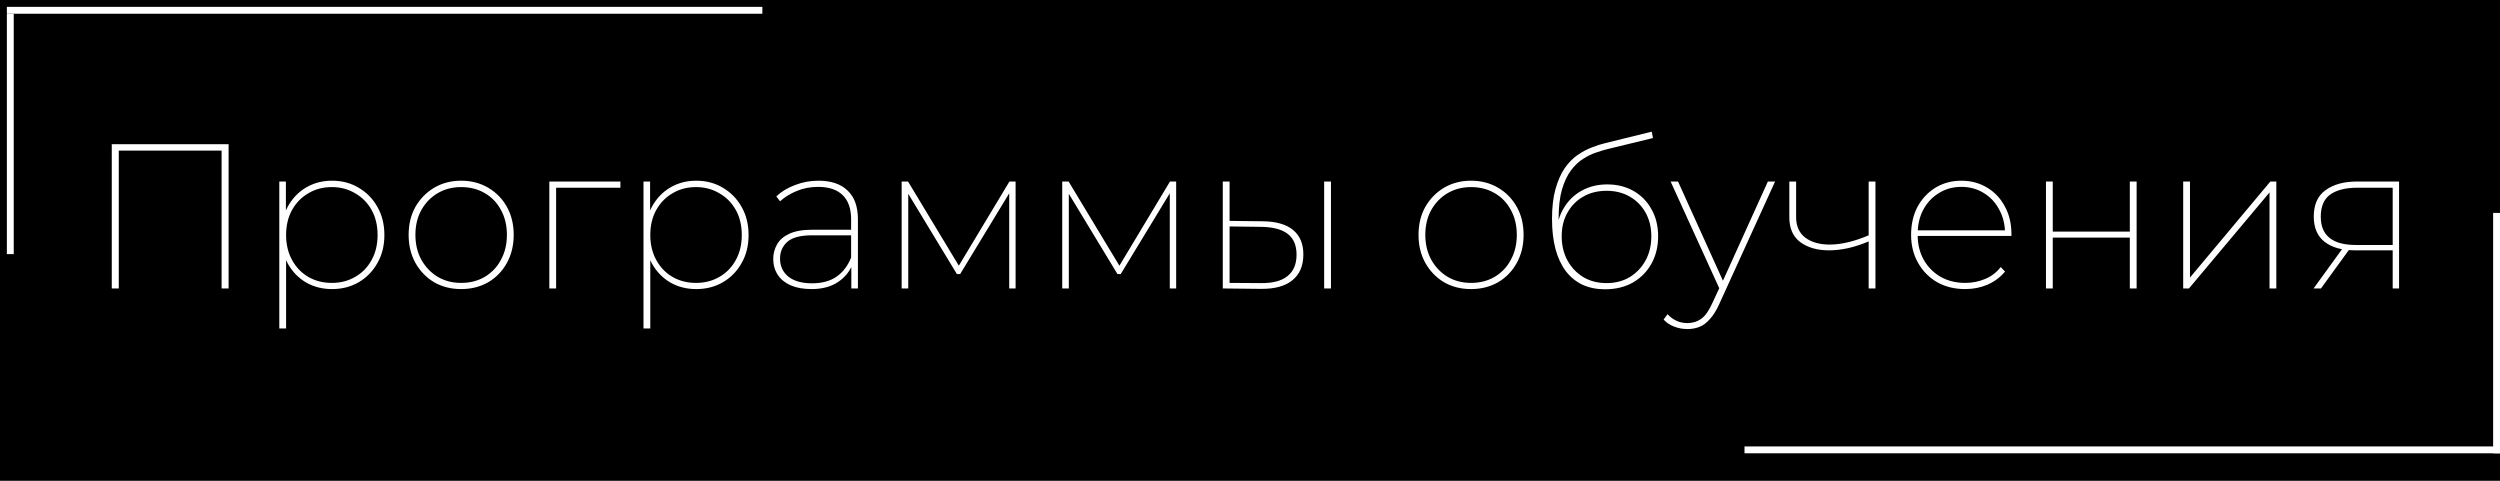 <svg width="364" height="70" viewBox="0 0 364 70" fill="none" xmlns="http://www.w3.org/2000/svg">
<rect width="364" height="70" fill="black"/>
<path d="M16.274 42V21H33.285V42H32.264V21.57L32.624 21.93H16.934L17.294 21.57V42H16.274ZM48.346 42.09C46.946 42.09 45.686 41.77 44.566 41.13C43.446 40.47 42.556 39.55 41.896 38.37C41.256 37.17 40.936 35.79 40.936 34.23C40.936 32.65 41.256 31.27 41.896 30.09C42.556 28.89 43.446 27.96 44.566 27.3C45.686 26.64 46.946 26.31 48.346 26.31C49.786 26.31 51.076 26.65 52.216 27.33C53.376 28.01 54.286 28.94 54.946 30.12C55.626 31.3 55.966 32.67 55.966 34.23C55.966 35.77 55.626 37.13 54.946 38.31C54.286 39.49 53.376 40.42 52.216 41.1C51.076 41.76 49.786 42.09 48.346 42.09ZM40.666 47.82V26.43H41.626V31.89L41.356 34.26L41.656 36.63V47.82H40.666ZM48.316 41.19C49.576 41.19 50.706 40.9 51.706 40.32C52.726 39.74 53.526 38.92 54.106 37.86C54.686 36.8 54.976 35.59 54.976 34.23C54.976 32.83 54.686 31.61 54.106 30.57C53.526 29.53 52.726 28.72 51.706 28.14C50.706 27.54 49.576 27.24 48.316 27.24C47.036 27.24 45.896 27.54 44.896 28.14C43.896 28.72 43.106 29.53 42.526 30.57C41.946 31.61 41.656 32.83 41.656 34.23C41.656 35.59 41.946 36.8 42.526 37.86C43.106 38.92 43.896 39.74 44.896 40.32C45.896 40.9 47.036 41.19 48.316 41.19ZM67.145 42.09C65.685 42.09 64.375 41.76 63.215 41.1C62.075 40.42 61.165 39.48 60.485 38.28C59.825 37.08 59.495 35.72 59.495 34.2C59.495 32.66 59.825 31.3 60.485 30.12C61.165 28.94 62.075 28.01 63.215 27.33C64.375 26.65 65.685 26.31 67.145 26.31C68.605 26.31 69.915 26.65 71.075 27.33C72.235 28.01 73.145 28.94 73.805 30.12C74.465 31.3 74.795 32.66 74.795 34.2C74.795 35.72 74.465 37.08 73.805 38.28C73.145 39.48 72.235 40.42 71.075 41.1C69.915 41.76 68.605 42.09 67.145 42.09ZM67.145 41.19C68.425 41.19 69.565 40.9 70.565 40.32C71.585 39.72 72.375 38.89 72.935 37.83C73.515 36.77 73.805 35.56 73.805 34.2C73.805 32.82 73.515 31.61 72.935 30.57C72.375 29.51 71.585 28.69 70.565 28.11C69.565 27.53 68.425 27.24 67.145 27.24C65.885 27.24 64.755 27.53 63.755 28.11C62.755 28.69 61.955 29.51 61.355 30.57C60.775 31.61 60.485 32.82 60.485 34.2C60.485 35.56 60.775 36.77 61.355 37.83C61.955 38.89 62.755 39.72 63.755 40.32C64.755 40.9 65.885 41.19 67.145 41.19ZM79.982 42V26.43H90.332V27.33H80.642L80.972 27.03V42H79.982ZM101.373 42.09C99.973 42.09 98.713 41.77 97.593 41.13C96.473 40.47 95.583 39.55 94.923 38.37C94.283 37.17 93.963 35.79 93.963 34.23C93.963 32.65 94.283 31.27 94.923 30.09C95.583 28.89 96.473 27.96 97.593 27.3C98.713 26.64 99.973 26.31 101.373 26.31C102.813 26.31 104.103 26.65 105.243 27.33C106.403 28.01 107.313 28.94 107.973 30.12C108.653 31.3 108.993 32.67 108.993 34.23C108.993 35.77 108.653 37.13 107.973 38.31C107.313 39.49 106.403 40.42 105.243 41.1C104.103 41.76 102.813 42.09 101.373 42.09ZM93.693 47.82V26.43H94.653V31.89L94.383 34.26L94.683 36.63V47.82H93.693ZM101.343 41.19C102.603 41.19 103.733 40.9 104.733 40.32C105.753 39.74 106.553 38.92 107.133 37.86C107.713 36.8 108.003 35.59 108.003 34.23C108.003 32.83 107.713 31.61 107.133 30.57C106.553 29.53 105.753 28.72 104.733 28.14C103.733 27.54 102.603 27.24 101.343 27.24C100.063 27.24 98.923 27.54 97.923 28.14C96.923 28.72 96.133 29.53 95.553 30.57C94.973 31.61 94.683 32.83 94.683 34.23C94.683 35.59 94.973 36.8 95.553 37.86C96.133 38.92 96.923 39.74 97.923 40.32C98.923 40.9 100.063 41.19 101.343 41.19ZM123.953 42V38.37L123.923 37.83V31.92C123.923 30.38 123.513 29.21 122.693 28.41C121.873 27.61 120.683 27.21 119.123 27.21C117.983 27.21 116.943 27.41 116.003 27.81C115.063 28.19 114.253 28.69 113.573 29.31L113.033 28.59C113.773 27.89 114.683 27.34 115.763 26.94C116.843 26.52 117.973 26.31 119.153 26.31C121.013 26.31 122.433 26.79 123.413 27.75C124.413 28.69 124.913 30.08 124.913 31.92V42H123.953ZM118.163 42.09C116.983 42.09 115.973 41.91 115.133 41.55C114.313 41.19 113.683 40.68 113.243 40.02C112.803 39.34 112.583 38.57 112.583 37.71C112.583 36.95 112.763 36.25 113.123 35.61C113.483 34.95 114.073 34.43 114.893 34.05C115.733 33.65 116.853 33.45 118.253 33.45H124.283V34.26H118.253C116.553 34.26 115.343 34.58 114.623 35.22C113.923 35.86 113.573 36.67 113.573 37.65C113.573 38.75 113.983 39.63 114.803 40.29C115.623 40.93 116.763 41.25 118.223 41.25C119.663 41.25 120.853 40.93 121.793 40.29C122.733 39.63 123.443 38.7 123.923 37.5L124.253 38.16C123.853 39.34 123.133 40.29 122.093 41.01C121.053 41.73 119.743 42.09 118.163 42.09ZM131.281 42V26.43H132.211L139.831 39.06H139.381L146.971 26.43H147.871V42H146.941V27.69L147.181 27.75L139.801 39.9H139.321L131.941 27.72L132.241 27.69V42H131.281ZM154.66 42V26.43H155.59L163.21 39.06H162.76L170.35 26.43H171.25V42H170.32V27.69L170.56 27.75L163.18 39.9H162.7L155.32 27.72L155.62 27.69V42H154.66ZM192.798 42V26.43H193.788V42H192.798ZM183.888 32.22C185.808 32.24 187.268 32.66 188.268 33.48C189.268 34.3 189.768 35.49 189.768 37.05C189.768 38.69 189.238 39.94 188.178 40.8C187.138 41.66 185.608 42.08 183.588 42.06L178.038 42V26.43H179.028V32.16L183.888 32.22ZM183.588 41.22C185.308 41.24 186.598 40.9 187.458 40.2C188.338 39.5 188.778 38.46 188.778 37.08C188.778 35.72 188.348 34.71 187.488 34.05C186.628 33.39 185.328 33.05 183.588 33.03L179.028 32.97V41.19L183.588 41.22ZM214.186 42.09C212.726 42.09 211.416 41.76 210.256 41.1C209.116 40.42 208.206 39.48 207.526 38.28C206.866 37.08 206.536 35.72 206.536 34.2C206.536 32.66 206.866 31.3 207.526 30.12C208.206 28.94 209.116 28.01 210.256 27.33C211.416 26.65 212.726 26.31 214.186 26.31C215.646 26.31 216.956 26.65 218.116 27.33C219.276 28.01 220.186 28.94 220.846 30.12C221.506 31.3 221.836 32.66 221.836 34.2C221.836 35.72 221.506 37.08 220.846 38.28C220.186 39.48 219.276 40.42 218.116 41.1C216.956 41.76 215.646 42.09 214.186 42.09ZM214.186 41.19C215.466 41.19 216.606 40.9 217.606 40.32C218.626 39.72 219.416 38.89 219.976 37.83C220.556 36.77 220.846 35.56 220.846 34.2C220.846 32.82 220.556 31.61 219.976 30.57C219.416 29.51 218.626 28.69 217.606 28.11C216.606 27.53 215.466 27.24 214.186 27.24C212.926 27.24 211.796 27.53 210.796 28.11C209.796 28.69 208.996 29.51 208.396 30.57C207.816 31.61 207.526 32.82 207.526 34.2C207.526 35.56 207.816 36.77 208.396 37.83C208.996 38.89 209.796 39.72 210.796 40.32C211.796 40.9 212.926 41.19 214.186 41.19ZM233.683 42.12C232.463 42.12 231.373 41.9 230.413 41.46C229.453 41 228.643 40.34 227.983 39.48C227.323 38.6 226.823 37.53 226.483 36.27C226.143 34.99 225.973 33.53 225.973 31.89C225.973 30.17 226.143 28.71 226.483 27.51C226.823 26.31 227.263 25.31 227.803 24.51C228.363 23.71 228.983 23.07 229.663 22.59C230.363 22.11 231.053 21.74 231.733 21.48C232.433 21.2 233.083 20.99 233.683 20.85L240.493 19.17L240.673 20.1L234.133 21.69C233.633 21.81 233.063 21.98 232.423 22.2C231.803 22.4 231.163 22.71 230.503 23.13C229.863 23.53 229.273 24.09 228.733 24.81C228.193 25.53 227.753 26.47 227.413 27.63C227.093 28.77 226.933 30.18 226.933 31.86C226.933 32.12 226.933 32.34 226.933 32.52C226.953 32.7 226.973 32.9 226.993 33.12C227.033 33.32 227.083 33.62 227.143 34.02L226.633 33.96C226.693 32.58 227.043 31.36 227.683 30.3C228.323 29.22 229.183 28.38 230.263 27.78C231.363 27.16 232.613 26.85 234.013 26.85C235.453 26.85 236.733 27.17 237.853 27.81C238.973 28.45 239.843 29.34 240.463 30.48C241.103 31.6 241.423 32.91 241.423 34.41C241.423 35.89 241.103 37.21 240.463 38.37C239.823 39.53 238.923 40.45 237.763 41.13C236.603 41.79 235.243 42.12 233.683 42.12ZM233.923 41.22C235.183 41.22 236.303 40.93 237.283 40.35C238.263 39.75 239.033 38.94 239.593 37.92C240.153 36.9 240.433 35.73 240.433 34.41C240.433 33.11 240.153 31.96 239.593 30.96C239.033 29.96 238.263 29.18 237.283 28.62C236.303 28.06 235.183 27.78 233.923 27.78C232.643 27.78 231.513 28.06 230.533 28.62C229.553 29.18 228.783 29.96 228.223 30.96C227.663 31.94 227.383 33.09 227.383 34.41C227.383 35.71 227.663 36.88 228.223 37.92C228.783 38.94 229.553 39.75 230.533 40.35C231.513 40.93 232.643 41.22 233.923 41.22ZM245.702 47.91C245.002 47.91 244.352 47.79 243.752 47.55C243.152 47.33 242.642 46.99 242.222 46.53L242.792 45.75C243.212 46.19 243.652 46.51 244.112 46.71C244.572 46.93 245.102 47.04 245.702 47.04C246.462 47.04 247.132 46.83 247.712 46.41C248.292 45.99 248.832 45.22 249.332 44.1L250.472 41.64L250.622 41.4L257.402 26.43H258.452L250.292 44.34C249.892 45.22 249.452 45.92 248.972 46.44C248.512 46.98 248.012 47.36 247.472 47.58C246.932 47.8 246.342 47.91 245.702 47.91ZM250.502 42.36L243.242 26.43H244.322L251.072 41.34L250.502 42.36ZM272.196 35.1C271.176 35.54 270.156 35.88 269.136 36.12C268.136 36.34 267.196 36.45 266.316 36.45C264.596 36.45 263.196 36.05 262.116 35.25C261.056 34.45 260.526 33.25 260.526 31.65V26.43H261.516V31.62C261.516 32.92 261.956 33.91 262.836 34.59C263.736 35.27 264.926 35.61 266.406 35.61C267.266 35.61 268.186 35.49 269.166 35.25C270.146 35.01 271.166 34.66 272.226 34.2L272.196 35.1ZM272.076 42V26.43H273.066V42H272.076ZM286.145 42.09C284.605 42.09 283.245 41.76 282.065 41.1C280.885 40.42 279.955 39.48 279.275 38.28C278.595 37.08 278.255 35.72 278.255 34.2C278.255 32.66 278.565 31.3 279.185 30.12C279.825 28.94 280.695 28.01 281.795 27.33C282.915 26.65 284.175 26.31 285.575 26.31C286.955 26.31 288.195 26.64 289.295 27.3C290.415 27.96 291.285 28.88 291.905 30.06C292.545 31.22 292.865 32.56 292.865 34.08C292.865 34.12 292.865 34.17 292.865 34.23C292.865 34.27 292.865 34.31 292.865 34.35H278.915V33.54H292.325L291.935 34.02C291.935 32.72 291.655 31.56 291.095 30.54C290.555 29.5 289.805 28.69 288.845 28.11C287.885 27.51 286.795 27.21 285.575 27.21C284.355 27.21 283.265 27.51 282.305 28.11C281.345 28.69 280.585 29.5 280.025 30.54C279.485 31.56 279.215 32.73 279.215 34.05V34.23C279.215 35.59 279.515 36.8 280.115 37.86C280.715 38.9 281.535 39.72 282.575 40.32C283.615 40.9 284.805 41.19 286.145 41.19C287.165 41.19 288.125 41 289.025 40.62C289.945 40.24 290.705 39.66 291.305 38.88L291.935 39.54C291.235 40.38 290.375 41.02 289.355 41.46C288.355 41.88 287.285 42.09 286.145 42.09ZM297.892 42V26.43H298.882V33.72H310.102V26.43H311.092V42H310.102V34.59H298.882V42H297.892ZM317.872 42V26.43H318.862V40.41L330.562 26.43H331.432V42H330.442V28.02L318.712 42H317.872ZM348.375 42V36.18L348.645 36.45H342.915C341.015 36.45 339.535 36.04 338.475 35.22C337.415 34.4 336.885 33.17 336.885 31.53C336.885 29.79 337.455 28.51 338.595 27.69C339.755 26.85 341.275 26.43 343.155 26.43H349.305V42H348.375ZM336.855 42L341.205 36H342.285L337.935 42H336.855ZM348.375 35.94V27L348.645 27.33H343.245C341.545 27.33 340.225 27.66 339.285 28.32C338.365 28.98 337.905 30.06 337.905 31.56C337.905 34.3 339.615 35.67 343.035 35.67H348.645L348.375 35.94Z" fill="white"/>
<line x1="1" y1="1.5" x2="111" y2="1.5" stroke="white"/>
<line x1="254" y1="65.5" x2="364" y2="65.5" stroke="white"/>
<line x1="1.5" y1="2" x2="1.5" y2="37" stroke="white"/>
<line x1="363.5" y1="31" x2="363.5" y2="66" stroke="white"/>
</svg>
